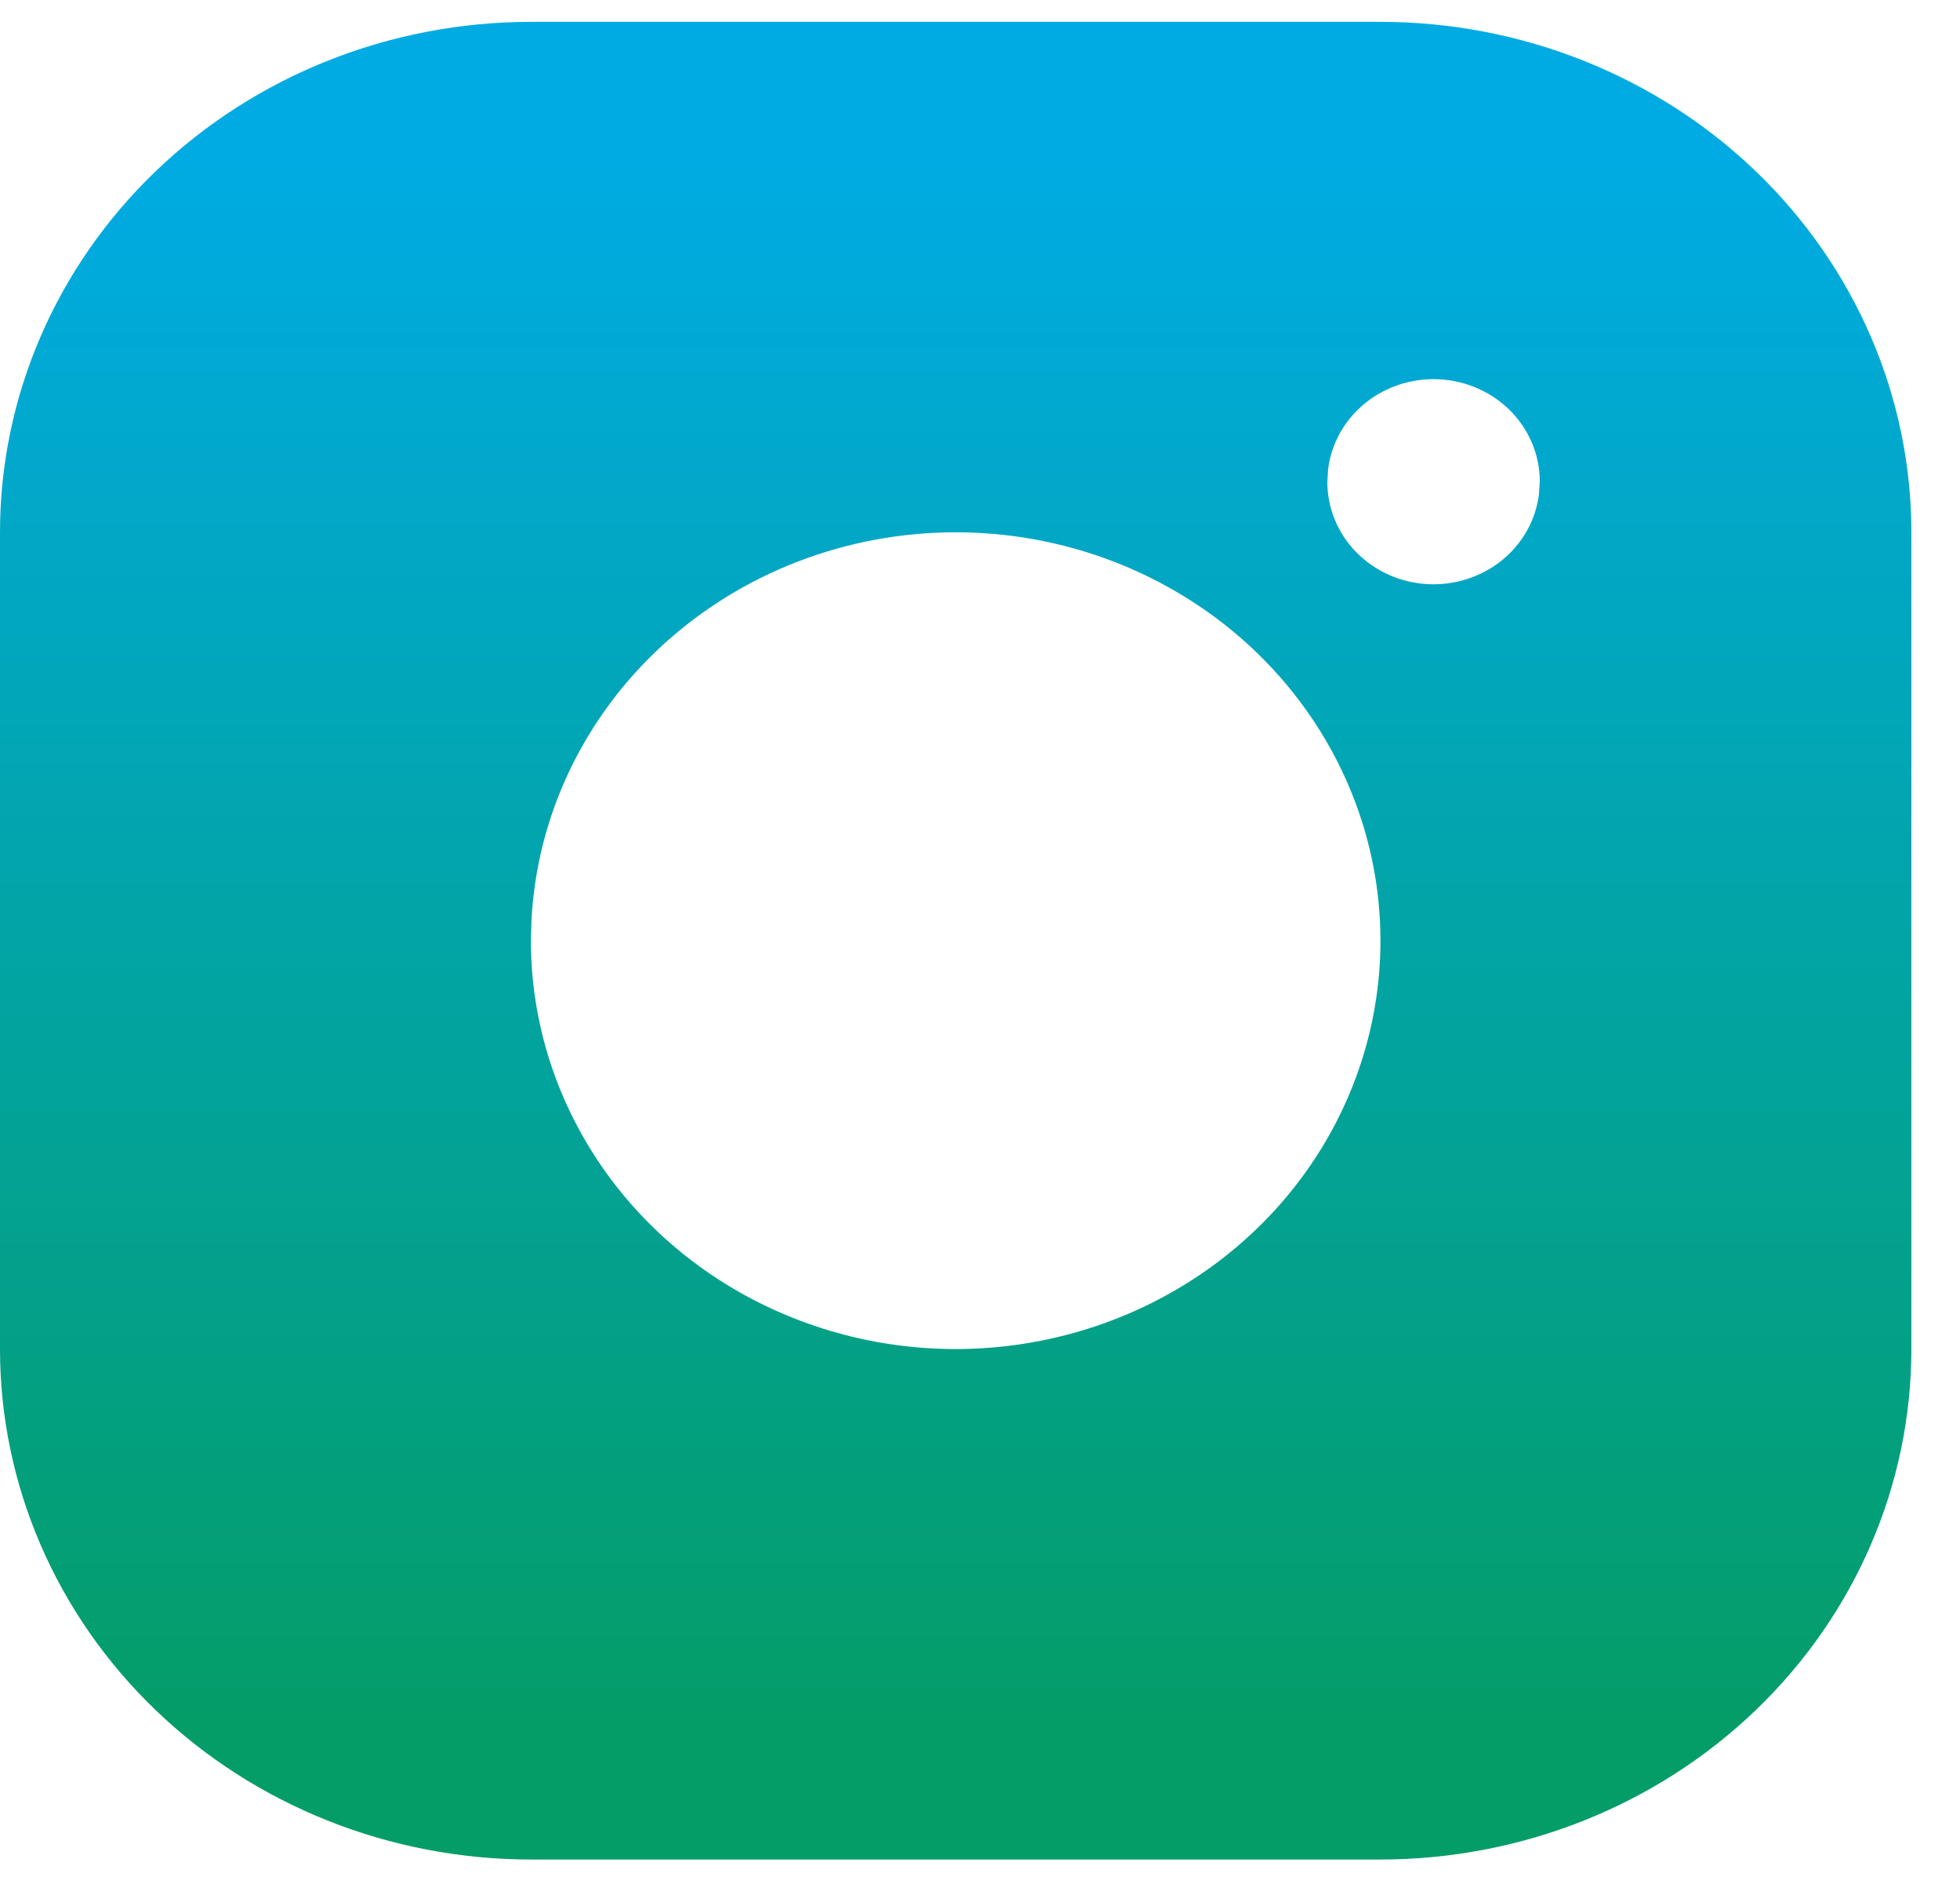<svg width="32" height="31" viewBox="0 0 32 31" fill="none" xmlns="http://www.w3.org/2000/svg">
<g id="Vector" style="mix-blend-mode:screen">
<path d="M22.538 0.357C24.837 0.357 27.042 1.235 28.668 2.798C30.293 4.361 31.206 6.48 31.206 8.69V22.024C31.206 24.234 30.293 26.353 28.668 27.916C27.042 29.479 24.837 30.357 22.538 30.357H8.668C6.369 30.357 4.165 29.479 2.539 27.916C0.913 26.353 0 24.234 0 22.024V8.69C0 6.48 0.913 4.361 2.539 2.798C4.165 1.235 6.369 0.357 8.668 0.357H22.538ZM15.603 8.69C13.824 8.69 12.113 9.348 10.824 10.527C9.535 11.705 8.766 13.315 8.677 15.024L8.668 15.357C8.668 16.675 9.075 17.964 9.837 19.061C10.599 20.157 11.682 21.012 12.949 21.516C14.217 22.021 15.611 22.153 16.956 21.895C18.301 21.638 19.537 21.003 20.507 20.071C21.477 19.139 22.137 17.951 22.405 16.657C22.672 15.364 22.535 14.024 22.01 12.806C21.485 11.588 20.596 10.546 19.456 9.814C18.316 9.081 16.975 8.69 15.603 8.69ZM23.405 6.19C22.98 6.19 22.57 6.34 22.253 6.611C21.936 6.883 21.733 7.257 21.683 7.662L21.671 7.874C21.672 8.298 21.841 8.707 22.144 9.016C22.448 9.325 22.862 9.511 23.303 9.536C23.744 9.56 24.179 9.422 24.518 9.15C24.856 8.877 25.074 8.49 25.126 8.069L25.139 7.857C25.139 7.415 24.956 6.991 24.631 6.678C24.306 6.366 23.865 6.19 23.405 6.19Z" fill="url(#paint0_linear_65_103)"/>
</g>
<defs>
<linearGradient id="paint0_linear_65_103" x1="15.278" y1="28.274" x2="15.278" y2="2.44" gradientUnits="userSpaceOnUse">
<stop stop-color="#049D67"/>
<stop offset="1" stop-color="#00ABE4"/>
</linearGradient>
</defs>
</svg>
